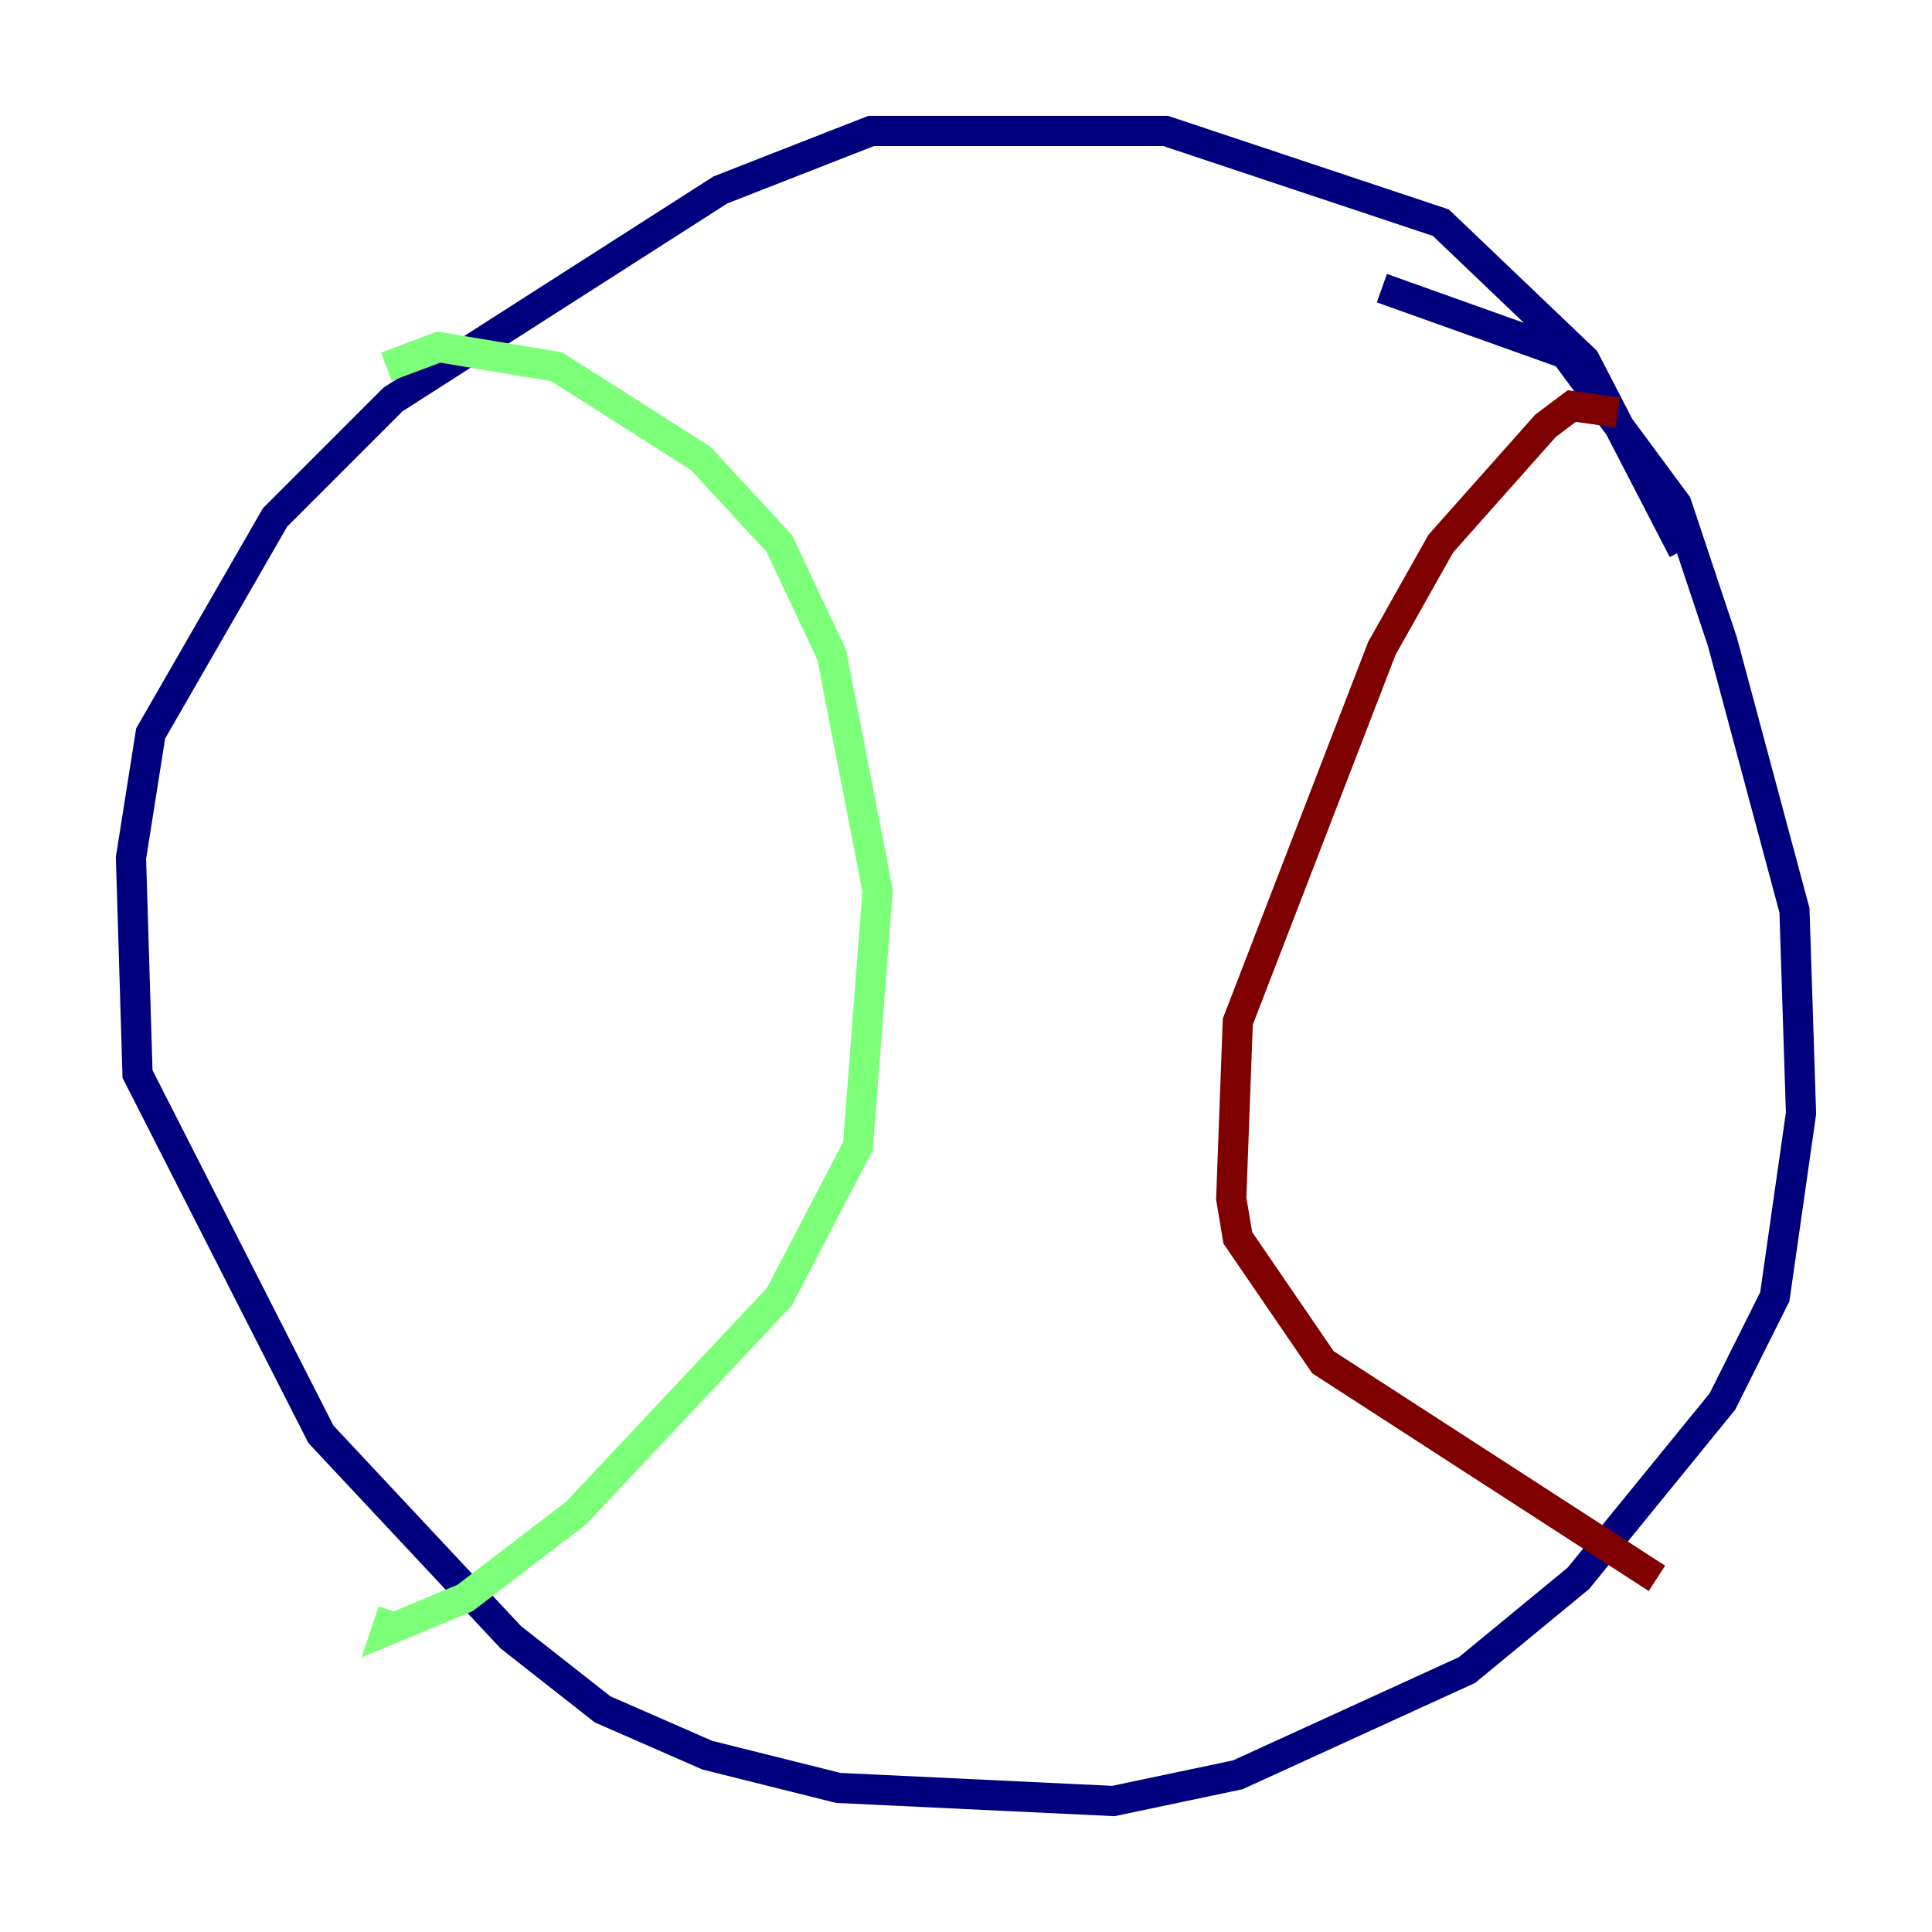 <?xml version="1.0" encoding="utf-8" ?>
<svg baseProfile="tiny" height="128" version="1.2" viewBox="0,0,128,128" width="128" xmlns="http://www.w3.org/2000/svg" xmlns:ev="http://www.w3.org/2001/xml-events" xmlns:xlink="http://www.w3.org/1999/xlink"><defs /><polyline fill="none" points="111.512,36.447 105.003,23.864 95.458,14.752 77.234,8.678 57.709,8.678 47.729,12.583 26.034,26.468 18.224,34.278 9.98,48.597 8.678,56.841 9.112,71.159 21.261,95.024 33.844,108.475 39.919,113.248 46.861,116.285 55.539,118.454 73.763,119.322 82.007,117.586 97.193,110.644 104.57,104.57 114.115,92.854 117.586,85.912 119.322,73.763 118.888,60.312 114.115,42.522 111.078,33.41 103.702,23.43 91.552,19.091" stroke="#00007f" stroke-width="2" /><polyline fill="none" points="25.6,24.298 29.071,22.997 36.881,24.298 46.427,30.373 51.634,36.014 55.105,43.39 58.142,59.01 56.841,75.932 51.634,85.912 38.183,100.231 30.807,105.871 25.6,108.041 26.034,106.739" stroke="#7cff79" stroke-width="2" /><polyline fill="none" points="107.173,27.336 104.136,26.902 102.4,28.203 95.458,36.014 91.552,42.956 82.007,67.688 81.573,79.403 82.007,82.007 87.647,90.251 109.776,104.57" stroke="#7f0000" stroke-width="2" /></svg>